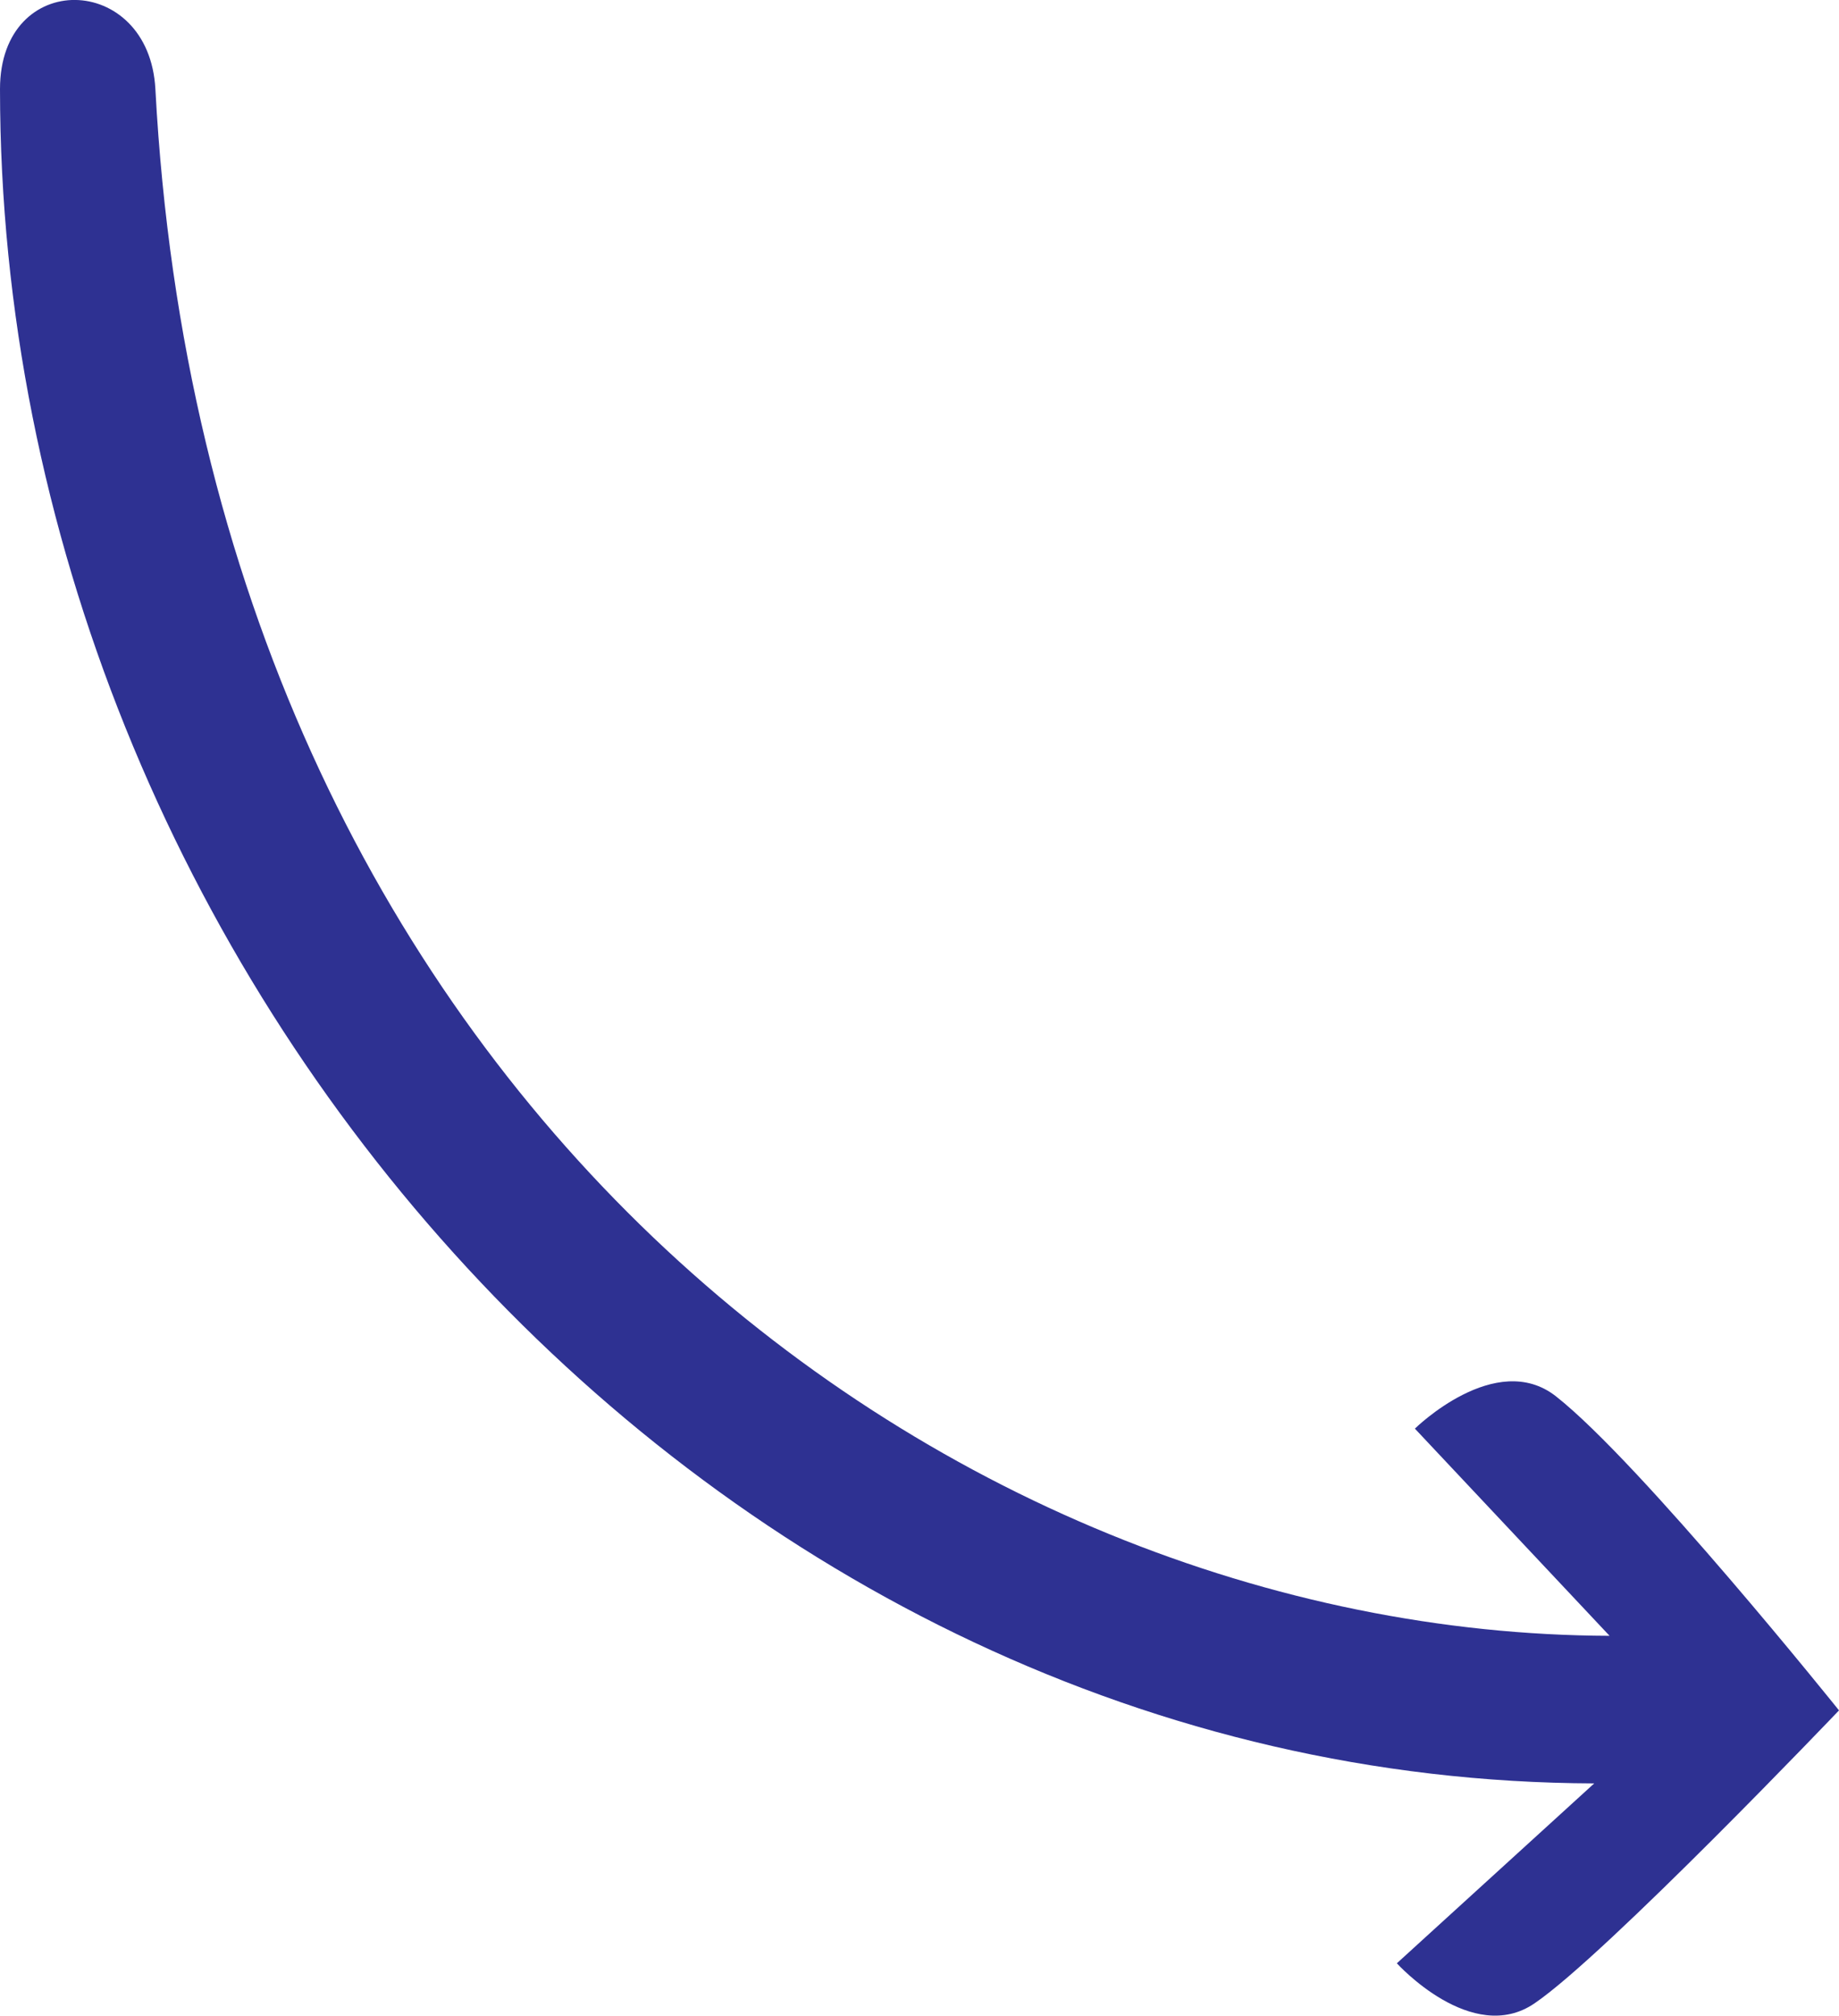 <?xml version="1.0" encoding="UTF-8"?>
<svg id="Layer_2" data-name="Layer 2" xmlns="http://www.w3.org/2000/svg" viewBox="0 0 246.64 270.27">
  <defs>
    <style>
      .cls-1 {
        fill: #2e3192;
      }
    </style>
  </defs>
  <g id="Layer_1-2" data-name="Layer 1">
    <path class="cls-1" d="m0,11.95c.05,118.91,95.74,226.81,213.81,227.18l-26.47,24.12s10.07,11.13,18.48,5.36c9.52-6.47,40.82-39.27,40.82-39.27,0,0-26.6-33.18-37.97-42.12-8.08-6.33-18.91,4.34-18.91,4.34l26.11,27.78c-89.27-.28-187.86-73.15-195.03-207.39-.84-15.69-20.85-16.19-20.84,0Z"/>
  </g>
</svg>